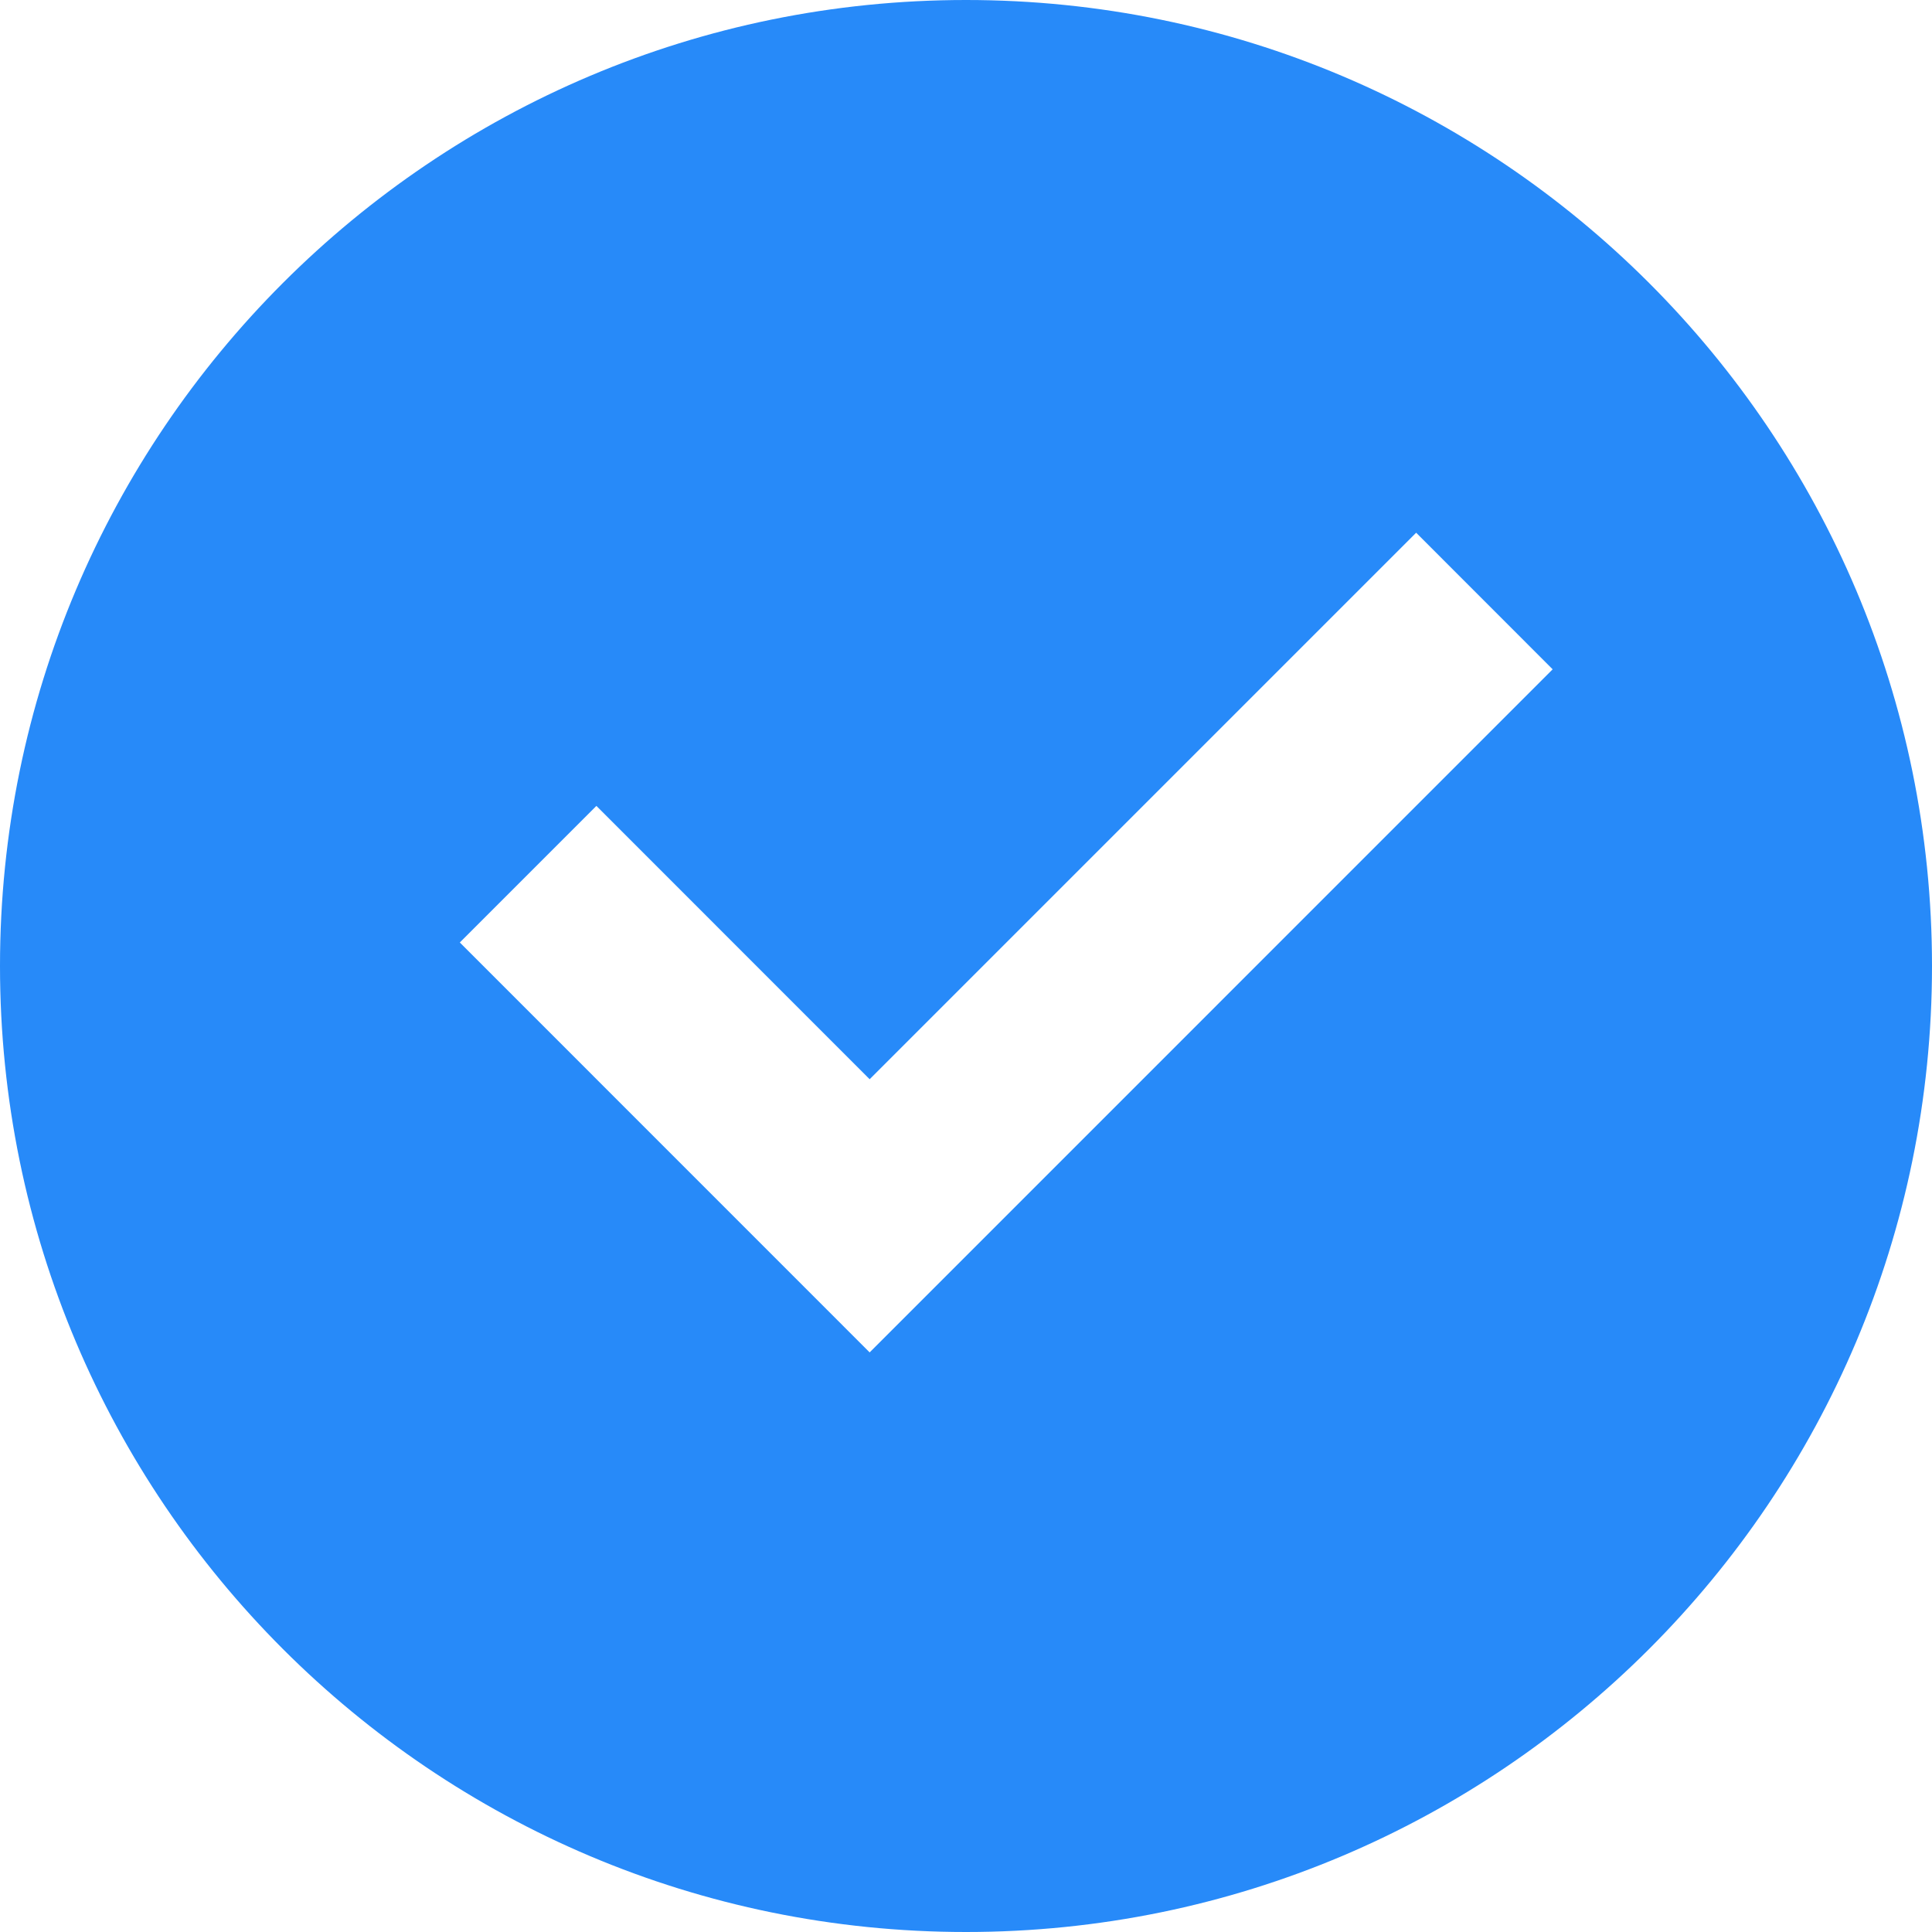 <svg width="23" height="23" viewBox="0 0 23 23" fill="none" xmlns="http://www.w3.org/2000/svg">
<path d="M11.5 23C5.149 23 0 17.851 0 11.5C0 5.149 5.149 0 11.5 0C17.851 0 23 5.149 23 11.5C23 17.851 17.851 23 11.5 23ZM10.353 16.1L18.484 7.968L16.859 6.342L10.353 12.848L7.1 9.594L5.474 11.22L10.353 16.1Z" fill="#278AF9"/>
</svg>
